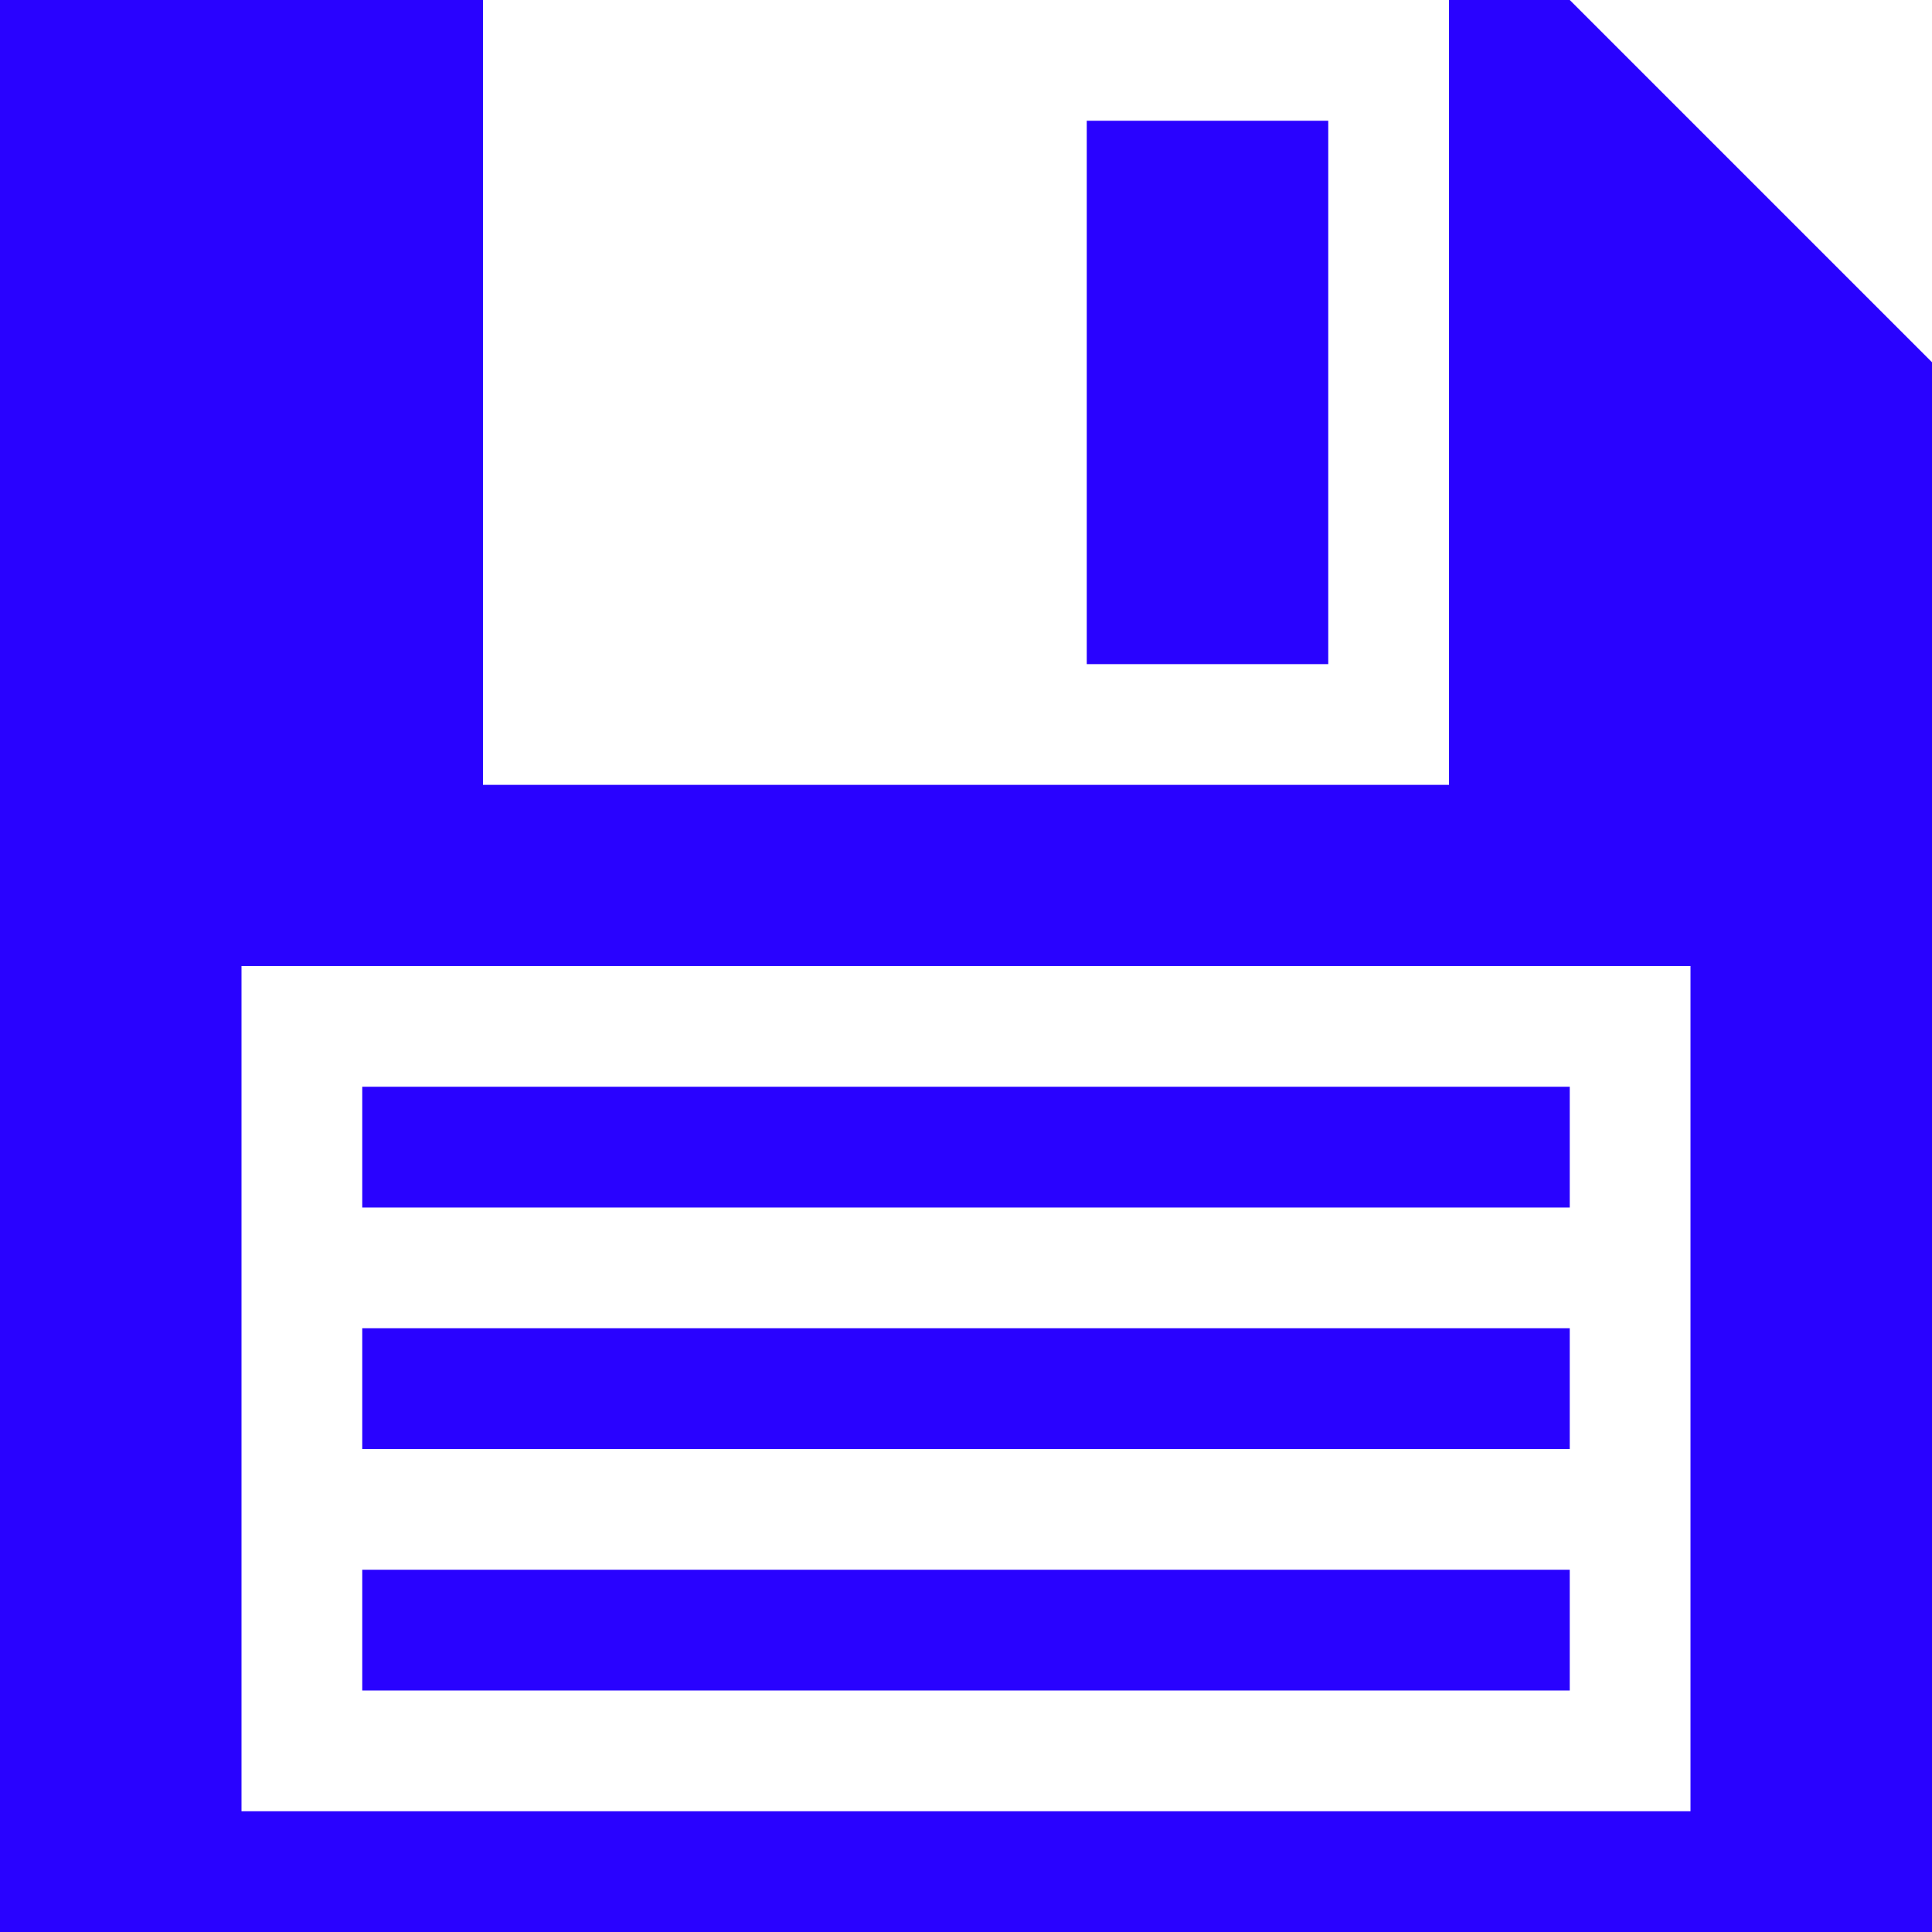 <?xml version="1.0" encoding="UTF-8" standalone="no"?>
<!-- Generator: Adobe Illustrator 16.0.4, SVG Export Plug-In . SVG Version: 6.00 Build 0)  -->

<svg
   xmlns:dc="http://purl.org/dc/elements/1.1/"
   xmlns:cc="http://creativecommons.org/ns#"
   xmlns:rdf="http://www.w3.org/1999/02/22-rdf-syntax-ns#"
   xmlns:svg="http://www.w3.org/2000/svg"
   xmlns="http://www.w3.org/2000/svg"
   xmlns:sodipodi="http://sodipodi.sourceforge.net/DTD/sodipodi-0.dtd"
   xmlns:inkscape="http://www.inkscape.org/namespaces/inkscape"
   version="1.1"
   id="Capa_1"
   x="0px"
   y="0px"
   width="32px"
   height="32px"
   viewBox="0 0 32 32"
   enable-background="new 0 0 32 32"
   xml:space="preserve"
   inkscape:version="0.48.4 r9939"
   sodipodi:docname="floppy1.svg"><defs
     id="defs3876" /><sodipodi:namedview
     pagecolor="#ffffff"
     bordercolor="#666666"
     borderopacity="1"
     objecttolerance="10"
     gridtolerance="10"
     guidetolerance="10"
     inkscape:pageopacity="0"
     inkscape:pageshadow="2"
     inkscape:window-width="640"
     inkscape:window-height="480"
     id="namedview3874"
     showgrid="false"
     inkscape:zoom="7.375"
     inkscape:cx="16"
     inkscape:cy="16"
     inkscape:window-x="0"
     inkscape:window-y="0"
     inkscape:window-maximized="0"
     inkscape:current-layer="Capa_1" /><g
     id="g3862"
     style="stroke:none;stroke-opacity:1;fill:#2902ff;fill-opacity:1"><path
       d="M26,0h-2v13H8V0H0v32h32V6L26,0z M28,30H4V16h24V30z"
       id="path3864"
       style="stroke:none;stroke-opacity:1;fill:#2902ff;fill-opacity:1" /><rect
       x="6"
       y="18"
       width="20"
       height="2"
       id="rect3866"
       style="stroke:none;stroke-opacity:1;fill:#2902ff;fill-opacity:1" /><rect
       x="6"
       y="22"
       width="20"
       height="2"
       id="rect3868"
       style="stroke:none;stroke-opacity:1;fill:#2902ff;fill-opacity:1" /><rect
       x="6"
       y="26"
       width="20"
       height="2"
       id="rect3870"
       style="stroke:none;stroke-opacity:1;fill:#2902ff;fill-opacity:1" /><rect
       x="18"
       y="2"
       width="4"
       height="9"
       id="rect3872"
       style="stroke:none;stroke-opacity:1;fill:#2902ff;fill-opacity:1" /></g></svg>